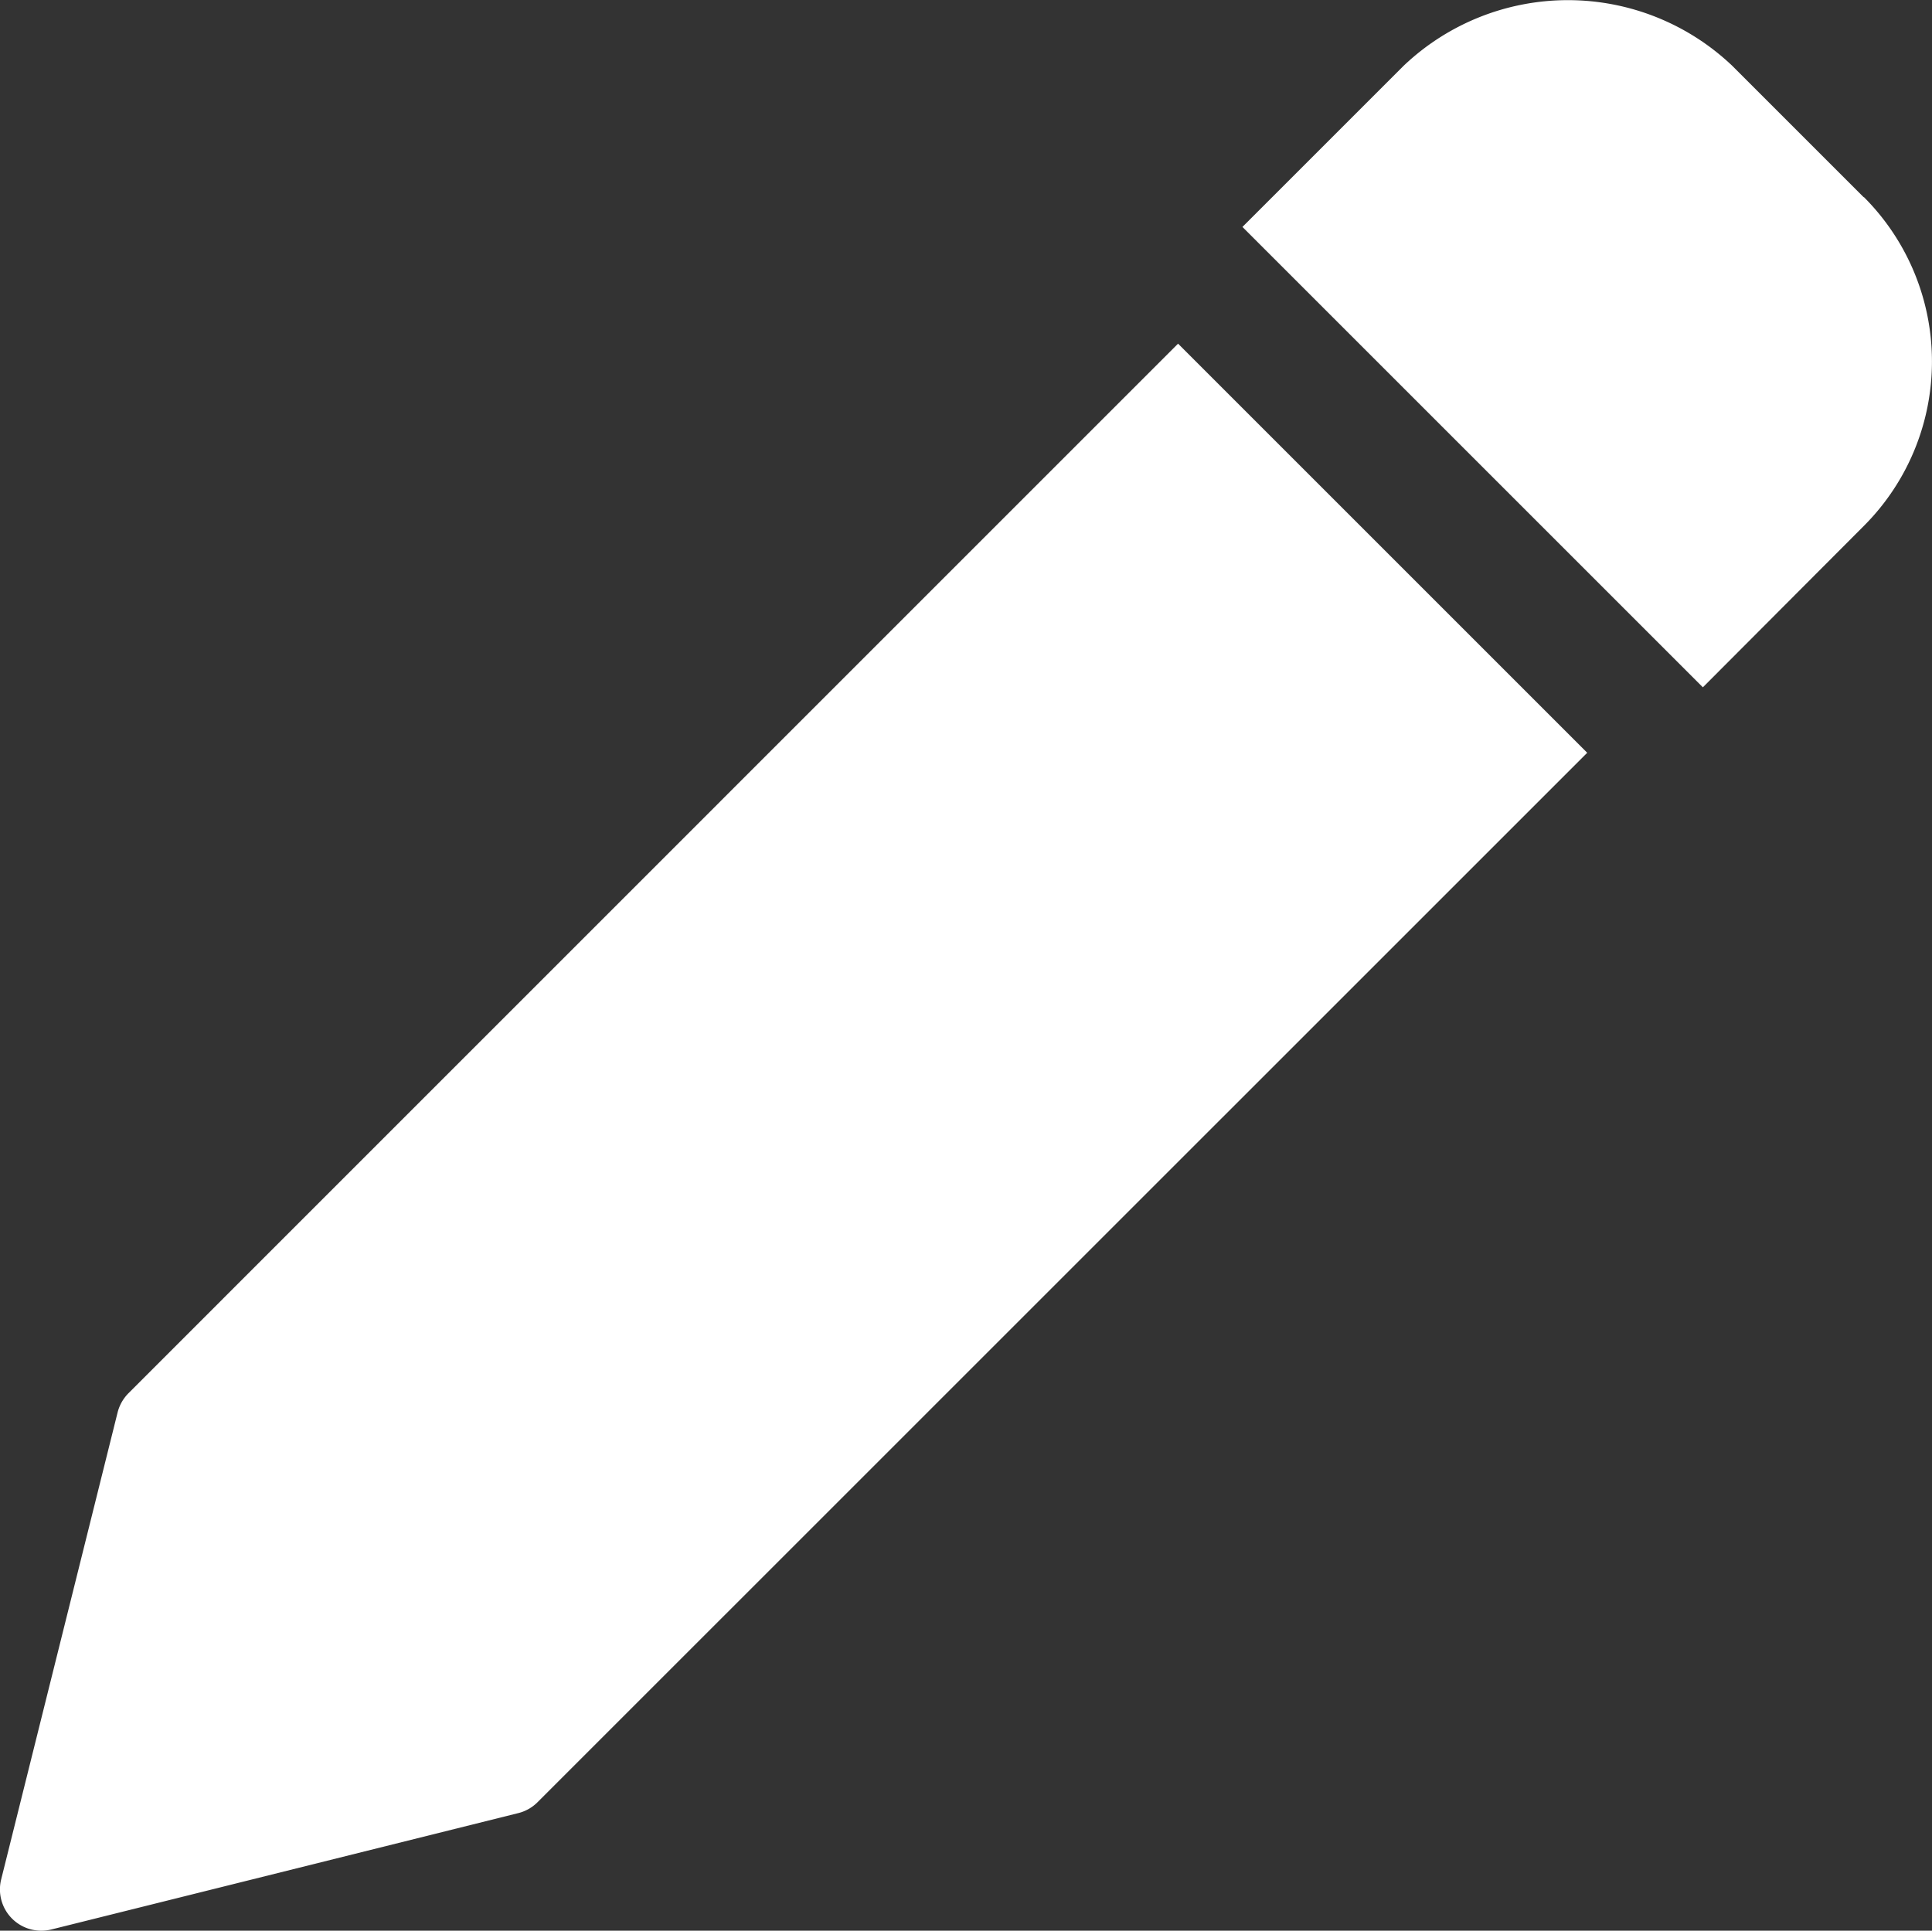 <svg height="17.815" viewBox="0 0 17.825 17.815" width="17.825" xmlns="http://www.w3.org/2000/svg"><rect x="0" y="0" width="17.825" height="17.815" fill="#333333" stroke="none"/><g fill="#fff"><path d="m10.869 82.473-9.684 9.685a.386.386 0 0 0 -.1.177l-1.074 4.308a.381.381 0 0 0 .37.474.379.379 0 0 0 .092-.011l4.309-1.074a.381.381 0 0 0 .177-.1l9.685-9.684zm0 0" transform="translate(0 -79.302)"/><path d="m340.062 2.068-1.213-1.213a2.2 2.2 0 0 0 -3.034 0l-1.486 1.486 4.248 4.248 1.485-1.489a2.146 2.146 0 0 0 0-3.035zm0 0" transform="translate(-322.866 -.247)"/></g></svg>